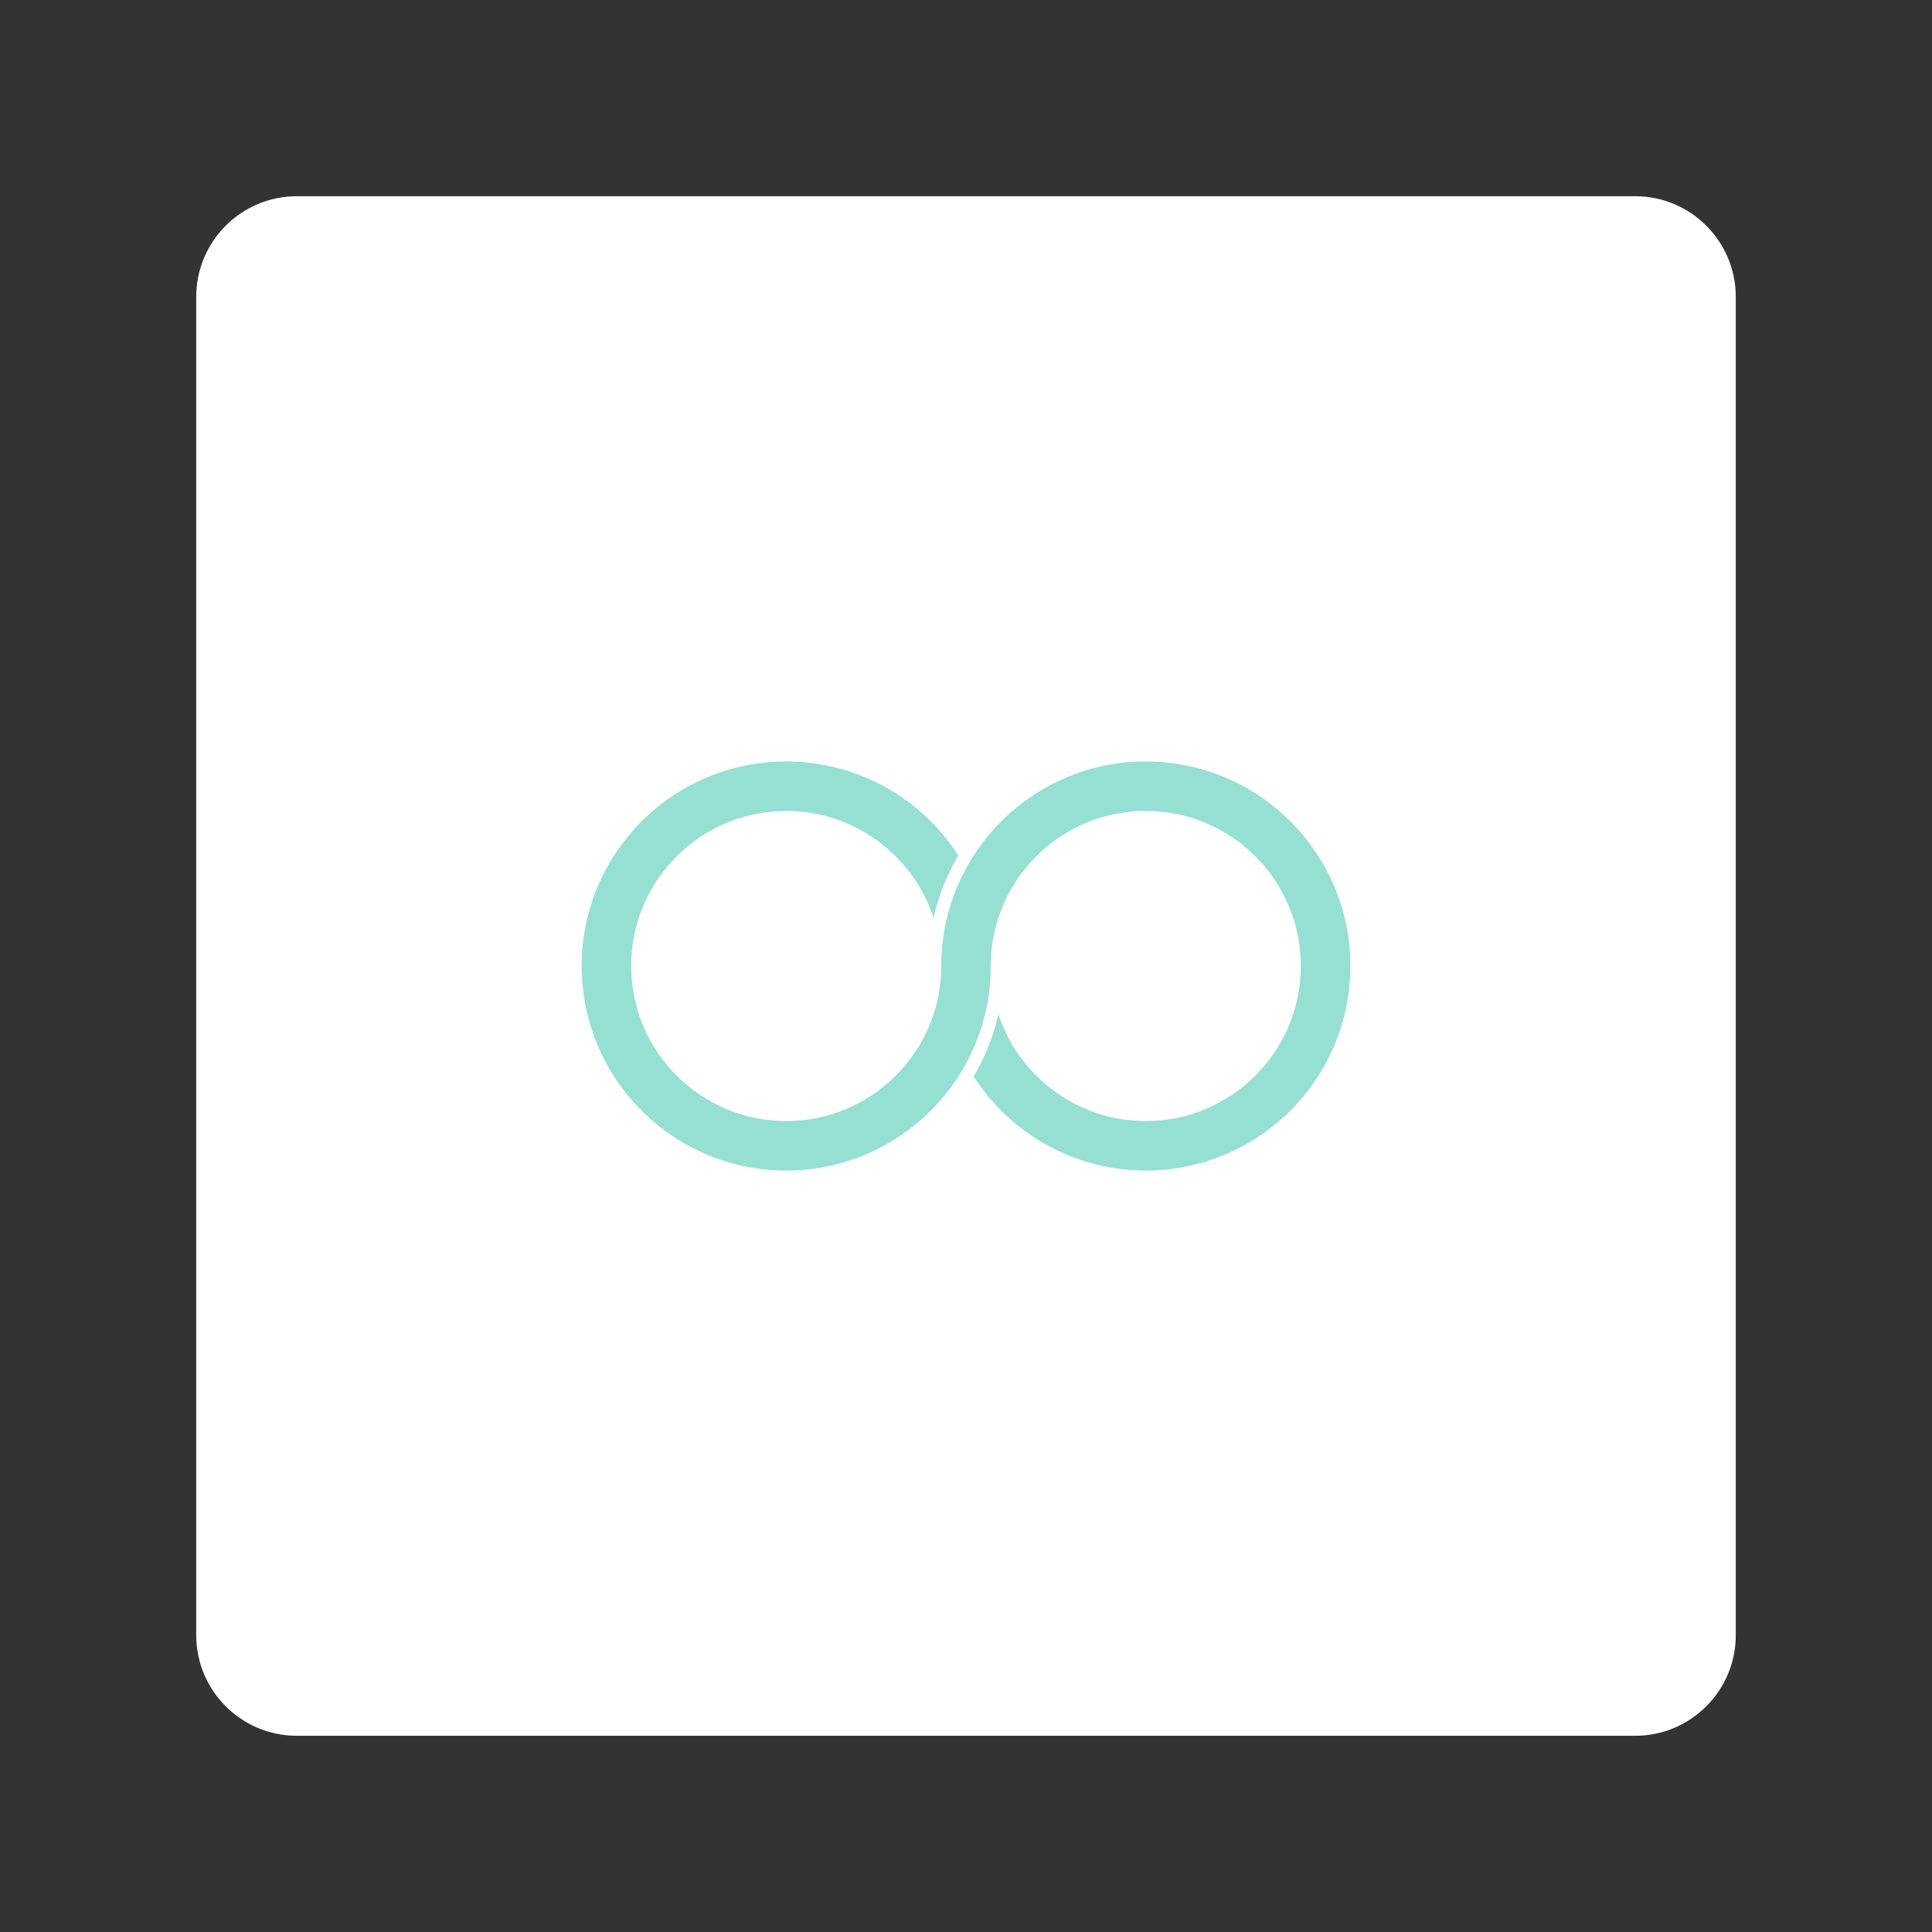 <?xml version="1.0" encoding="UTF-8" standalone="no"?>
<!DOCTYPE svg PUBLIC "-//W3C//DTD SVG 1.1//EN" "http://www.w3.org/Graphics/SVG/1.1/DTD/svg11.dtd">
<svg width="100%" height="100%" viewBox="0 0 192 192" version="1.1" xmlns="http://www.w3.org/2000/svg" xmlns:xlink="http://www.w3.org/1999/xlink" xml:space="preserve" xmlns:serif="http://www.serif.com/" style="fill-rule:evenodd;clip-rule:evenodd;stroke-linejoin:round;stroke-miterlimit:2;">
    <rect x="0" y="0" width="192" height="192" fill="#333333" stroke="none"/>
    <g id="Layer1">
        <g transform="matrix(1,0,0,1,8,8)">
            <path d="M164.5,21.5C164.5,15.981 160.019,11.5 154.5,11.5L21.5,11.5C15.981,11.5 11.5,15.981 11.5,21.5L11.5,154.5C11.5,160.019 15.981,164.5 21.5,164.5L154.5,164.5C160.019,164.5 164.5,160.019 164.5,154.5L164.5,21.5Z" style="fill:white;"/>
        </g>
        <g transform="matrix(1,0,0,1,-7.174,0)">
            <path d="M121.173,75.673C132.332,75.744 141.369,84.825 141.369,96C141.369,107.219 132.261,116.327 121.042,116.327C113.867,116.327 107.556,112.602 103.937,106.981C105.057,105.087 105.897,103.007 106.397,100.798C108.416,106.956 114.213,111.408 121.042,111.408C129.546,111.408 136.45,104.504 136.45,96C136.45,95.955 136.45,95.91 136.449,95.865C136.377,87.423 129.501,80.592 121.042,80.592L120.951,80.592L120.922,80.593L120.859,80.593L120.827,80.594L120.764,80.595L120.735,80.595L120.644,80.597L120.553,80.6L120.526,80.601L120.462,80.603L120.43,80.604L120.368,80.607L120.339,80.608L120.248,80.612L120.158,80.617L120.132,80.619L120.068,80.623L120.036,80.625L119.975,80.629L119.945,80.631L119.855,80.637L119.766,80.644L119.74,80.647L119.676,80.652L119.645,80.655L119.584,80.66L119.554,80.663L119.465,80.672L119.376,80.681L119.352,80.684L119.287,80.691L119.256,80.695L119.196,80.702L119.166,80.705L119.077,80.716L118.99,80.728L118.966,80.731L118.901,80.74L118.87,80.744L118.811,80.753L118.781,80.757L118.693,80.77L118.606,80.784L118.518,80.798L118.488,80.803L118.429,80.813L118.399,80.818L118.311,80.834L118.225,80.85L118.139,80.866L118.108,80.872L118.051,80.883L118.02,80.889L117.957,80.902L117.933,80.907L117.848,80.924L117.762,80.943L117.732,80.949L117.675,80.962L117.644,80.969L117.584,80.983L117.558,80.988L117.474,81.008L117.389,81.029L117.359,81.036L117.303,81.05L117.272,81.058L117.214,81.072L117.187,81.079L117.104,81.101L117.02,81.123L116.989,81.132L116.935,81.147L116.903,81.156L116.847,81.171L116.818,81.179L116.737,81.203L116.654,81.227L116.623,81.236L116.57,81.252L116.537,81.262L116.484,81.279L116.454,81.288L116.374,81.313L116.292,81.34L116.26,81.35L116.209,81.367L116.176,81.378L116.124,81.395L116.093,81.405L116.013,81.433L115.933,81.461L115.902,81.472L115.852,81.49L115.818,81.502L115.769,81.52L115.737,81.531L115.657,81.561L115.579,81.59L115.547,81.603L115.499,81.621L115.464,81.634L115.418,81.653L115.384,81.666L115.305,81.697L115.229,81.728L115.196,81.742L115.15,81.761L115.114,81.776L115.07,81.794L115.035,81.809L114.957,81.842L114.883,81.874L114.849,81.889L114.806,81.908L114.769,81.925L114.727,81.944L114.691,81.96L114.613,81.995L114.542,82.028L114.506,82.045L114.465,82.064L114.427,82.082L114.389,82.101L114.35,82.119L114.274,82.156L114.205,82.191L114.167,82.21L114.13,82.228L114.09,82.248L114.055,82.266L114.015,82.287L113.979,82.305L113.932,82.33L113.873,82.361L113.832,82.382L113.799,82.4L113.758,82.422L113.725,82.44L113.684,82.462L113.652,82.479L113.61,82.502C113.588,82.514 113.567,82.527 113.545,82.539L113.473,82.579L113.43,82.604L113.4,82.62L113.357,82.645L113.33,82.661L113.285,82.687C113.264,82.7 113.242,82.712 113.221,82.725L113.151,82.766L113.107,82.793L113.081,82.809L113.036,82.836L113.012,82.851L112.965,82.879C112.944,82.892 112.923,82.905 112.902,82.919L112.835,82.961L112.788,82.99L112.766,83.005L112.719,83.034L112.699,83.047L112.65,83.079C112.63,83.092 112.609,83.106 112.588,83.12L112.524,83.162L112.475,83.195L112.456,83.208L112.408,83.24L112.341,83.286C112.32,83.3 112.3,83.314 112.279,83.328L112.218,83.371L112.166,83.407L112.151,83.418L112.101,83.454L112.088,83.463C112.013,83.517 111.937,83.572 111.863,83.627L111.852,83.635L111.8,83.674L111.791,83.681C111.715,83.738 111.639,83.796 111.565,83.855L111.499,83.906C111.423,83.967 111.347,84.028 111.272,84.089L111.213,84.138C109.003,85.972 107.312,88.412 106.397,91.202L106.397,91.201C105.902,92.712 105.634,94.325 105.634,96C105.634,107.219 96.526,116.327 85.307,116.327C74.088,116.327 64.979,107.219 64.979,96L64.98,95.869C65.05,84.71 74.132,75.673 85.307,75.673C92.481,75.673 98.793,79.398 102.412,85.019C101.292,86.913 100.452,88.993 99.951,91.201C97.932,85.044 92.135,80.592 85.307,80.592C76.803,80.592 69.899,87.496 69.899,96C69.899,104.504 76.803,111.408 85.307,111.408C93.811,111.408 100.715,104.504 100.715,96L100.715,95.865L100.716,95.737L100.718,95.606L100.719,95.595L100.72,95.543L100.721,95.476L100.722,95.46L100.723,95.408L100.725,95.345L100.726,95.326L100.727,95.274L100.73,95.215L100.73,95.192L100.733,95.141L100.735,95.085L100.736,95.058L100.739,95.008L100.741,94.955L100.743,94.924L100.745,94.876L100.748,94.825L100.75,94.79L100.753,94.743L100.756,94.695L100.758,94.657L100.761,94.611L100.764,94.566L100.767,94.524L100.771,94.48L100.774,94.437L100.776,94.415L100.777,94.391L100.781,94.348L100.784,94.308L100.786,94.285L100.788,94.259L100.792,94.217L100.795,94.179L100.797,94.155L100.8,94.126L100.804,94.086L100.807,94.051L100.81,94.025L100.812,93.994L100.816,93.956L100.82,93.923L100.823,93.895L100.826,93.862L100.83,93.826L100.833,93.795L100.836,93.766L100.84,93.731L100.844,93.696L100.847,93.667L100.851,93.637L100.855,93.599L100.859,93.566L100.862,93.54L100.866,93.508L100.871,93.468L100.875,93.437L100.878,93.413L100.882,93.38L100.888,93.338L100.892,93.308L100.895,93.286L100.899,93.252L100.905,93.207L100.909,93.179L100.912,93.159L100.917,93.124L100.924,93.077L100.927,93.051L100.93,93.032L100.936,92.996L100.943,92.947L100.949,92.906L100.955,92.868L100.963,92.817L100.969,92.78L100.975,92.74L100.984,92.688L100.989,92.654L100.996,92.612L101.005,92.558L101.01,92.529L101.018,92.483L101.028,92.429L101.032,92.404L101.041,92.354L101.051,92.301L101.055,92.279L101.066,92.223L101.075,92.173L101.079,92.154L101.091,92.088L101.103,92.03L101.126,91.917L101.126,91.914C101.636,89.419 102.603,87.09 103.937,85.019C103.937,85.019 103.985,84.944 103.985,84.944L104.024,84.886C105.853,82.091 108.353,79.773 111.293,78.162L111.295,78.161C111.363,78.124 111.432,78.086 111.501,78.05L111.573,78.011L111.643,77.975C111.709,77.94 111.775,77.906 111.841,77.872L111.858,77.864C111.923,77.831 111.988,77.798 112.053,77.766L112.122,77.732L112.232,77.678L112.344,77.625L112.455,77.573L112.567,77.521L112.632,77.491L112.68,77.469L112.792,77.419L112.848,77.394L112.906,77.369L113.019,77.32L113.066,77.3L113.133,77.271L113.211,77.238L113.247,77.223L113.285,77.208L113.361,77.176L113.431,77.148L113.476,77.129L113.505,77.118L113.592,77.084L113.652,77.06L113.707,77.038L113.823,76.994L113.875,76.974L113.939,76.95L114.024,76.919L114.056,76.907L114.098,76.891L114.173,76.864L114.248,76.838L114.29,76.823L114.323,76.811L114.407,76.782L114.473,76.759L114.525,76.741L114.541,76.736C114.571,76.726 114.6,76.716 114.63,76.706L114.644,76.702L114.7,76.683L114.762,76.663L114.773,76.659C114.804,76.649 114.834,76.64 114.864,76.63L114.881,76.625L114.928,76.61L115,76.587L115.081,76.562L115.12,76.55L115.157,76.539L115.239,76.514L115.311,76.493L115.359,76.479L115.374,76.475C115.406,76.465 115.438,76.456 115.47,76.447L115.542,76.427L115.6,76.41L115.611,76.407C115.644,76.398 115.676,76.39 115.708,76.381L115.774,76.363L115.843,76.345L115.849,76.343C115.882,76.334 115.915,76.326 115.948,76.317L116.007,76.302L116.086,76.282L116.163,76.263L116.208,76.252L116.223,76.248C116.257,76.24 116.29,76.232 116.324,76.224L116.398,76.206L116.454,76.194L116.465,76.191C116.499,76.183 116.533,76.175 116.567,76.168L116.634,76.153L116.7,76.138L116.707,76.137C116.741,76.129 116.776,76.122 116.811,76.114L116.871,76.102L116.95,76.085C116.986,76.078 117.021,76.071 117.056,76.064L117.086,76.058C117.121,76.051 117.157,76.044 117.192,76.037L117.269,76.023L117.321,76.013L117.332,76.011C117.367,76.004 117.403,75.998 117.438,75.992L117.508,75.979L117.571,75.968L117.578,75.967C117.614,75.961 117.65,75.955 117.686,75.949L117.749,75.938L117.826,75.926C117.862,75.92 117.898,75.915 117.935,75.909L117.963,75.905C117.999,75.899 118.036,75.894 118.073,75.888L118.152,75.877L118.201,75.87L118.213,75.868C118.249,75.863 118.286,75.858 118.322,75.853L118.396,75.844L118.455,75.836L118.463,75.835C118.5,75.83 118.536,75.826 118.573,75.821L118.64,75.813L118.714,75.805C118.751,75.8 118.788,75.796 118.825,75.792L118.885,75.786L118.966,75.778C119.003,75.774 119.041,75.77 119.079,75.766L119.106,75.764C119.143,75.76 119.181,75.757 119.218,75.753L119.295,75.747L119.35,75.742L119.36,75.741C119.397,75.738 119.434,75.735 119.472,75.732L119.542,75.727L119.614,75.722C119.652,75.719 119.689,75.717 119.727,75.715L119.79,75.711L119.869,75.706C119.907,75.704 119.945,75.702 119.983,75.7L120.01,75.698C120.048,75.697 120.087,75.695 120.125,75.693L120.205,75.69L120.257,75.688L120.268,75.687C120.306,75.686 120.344,75.684 120.381,75.683L120.455,75.681L120.518,75.679L120.525,75.679C120.563,75.678 120.601,75.677 120.639,75.677L120.706,75.675L120.783,75.674C120.822,75.674 120.86,75.673 120.898,75.673L120.958,75.673L121.042,75.673L121.173,75.673Z" style="fill:rgb(150,223,211);"/>
        </g>
    </g>
</svg>
